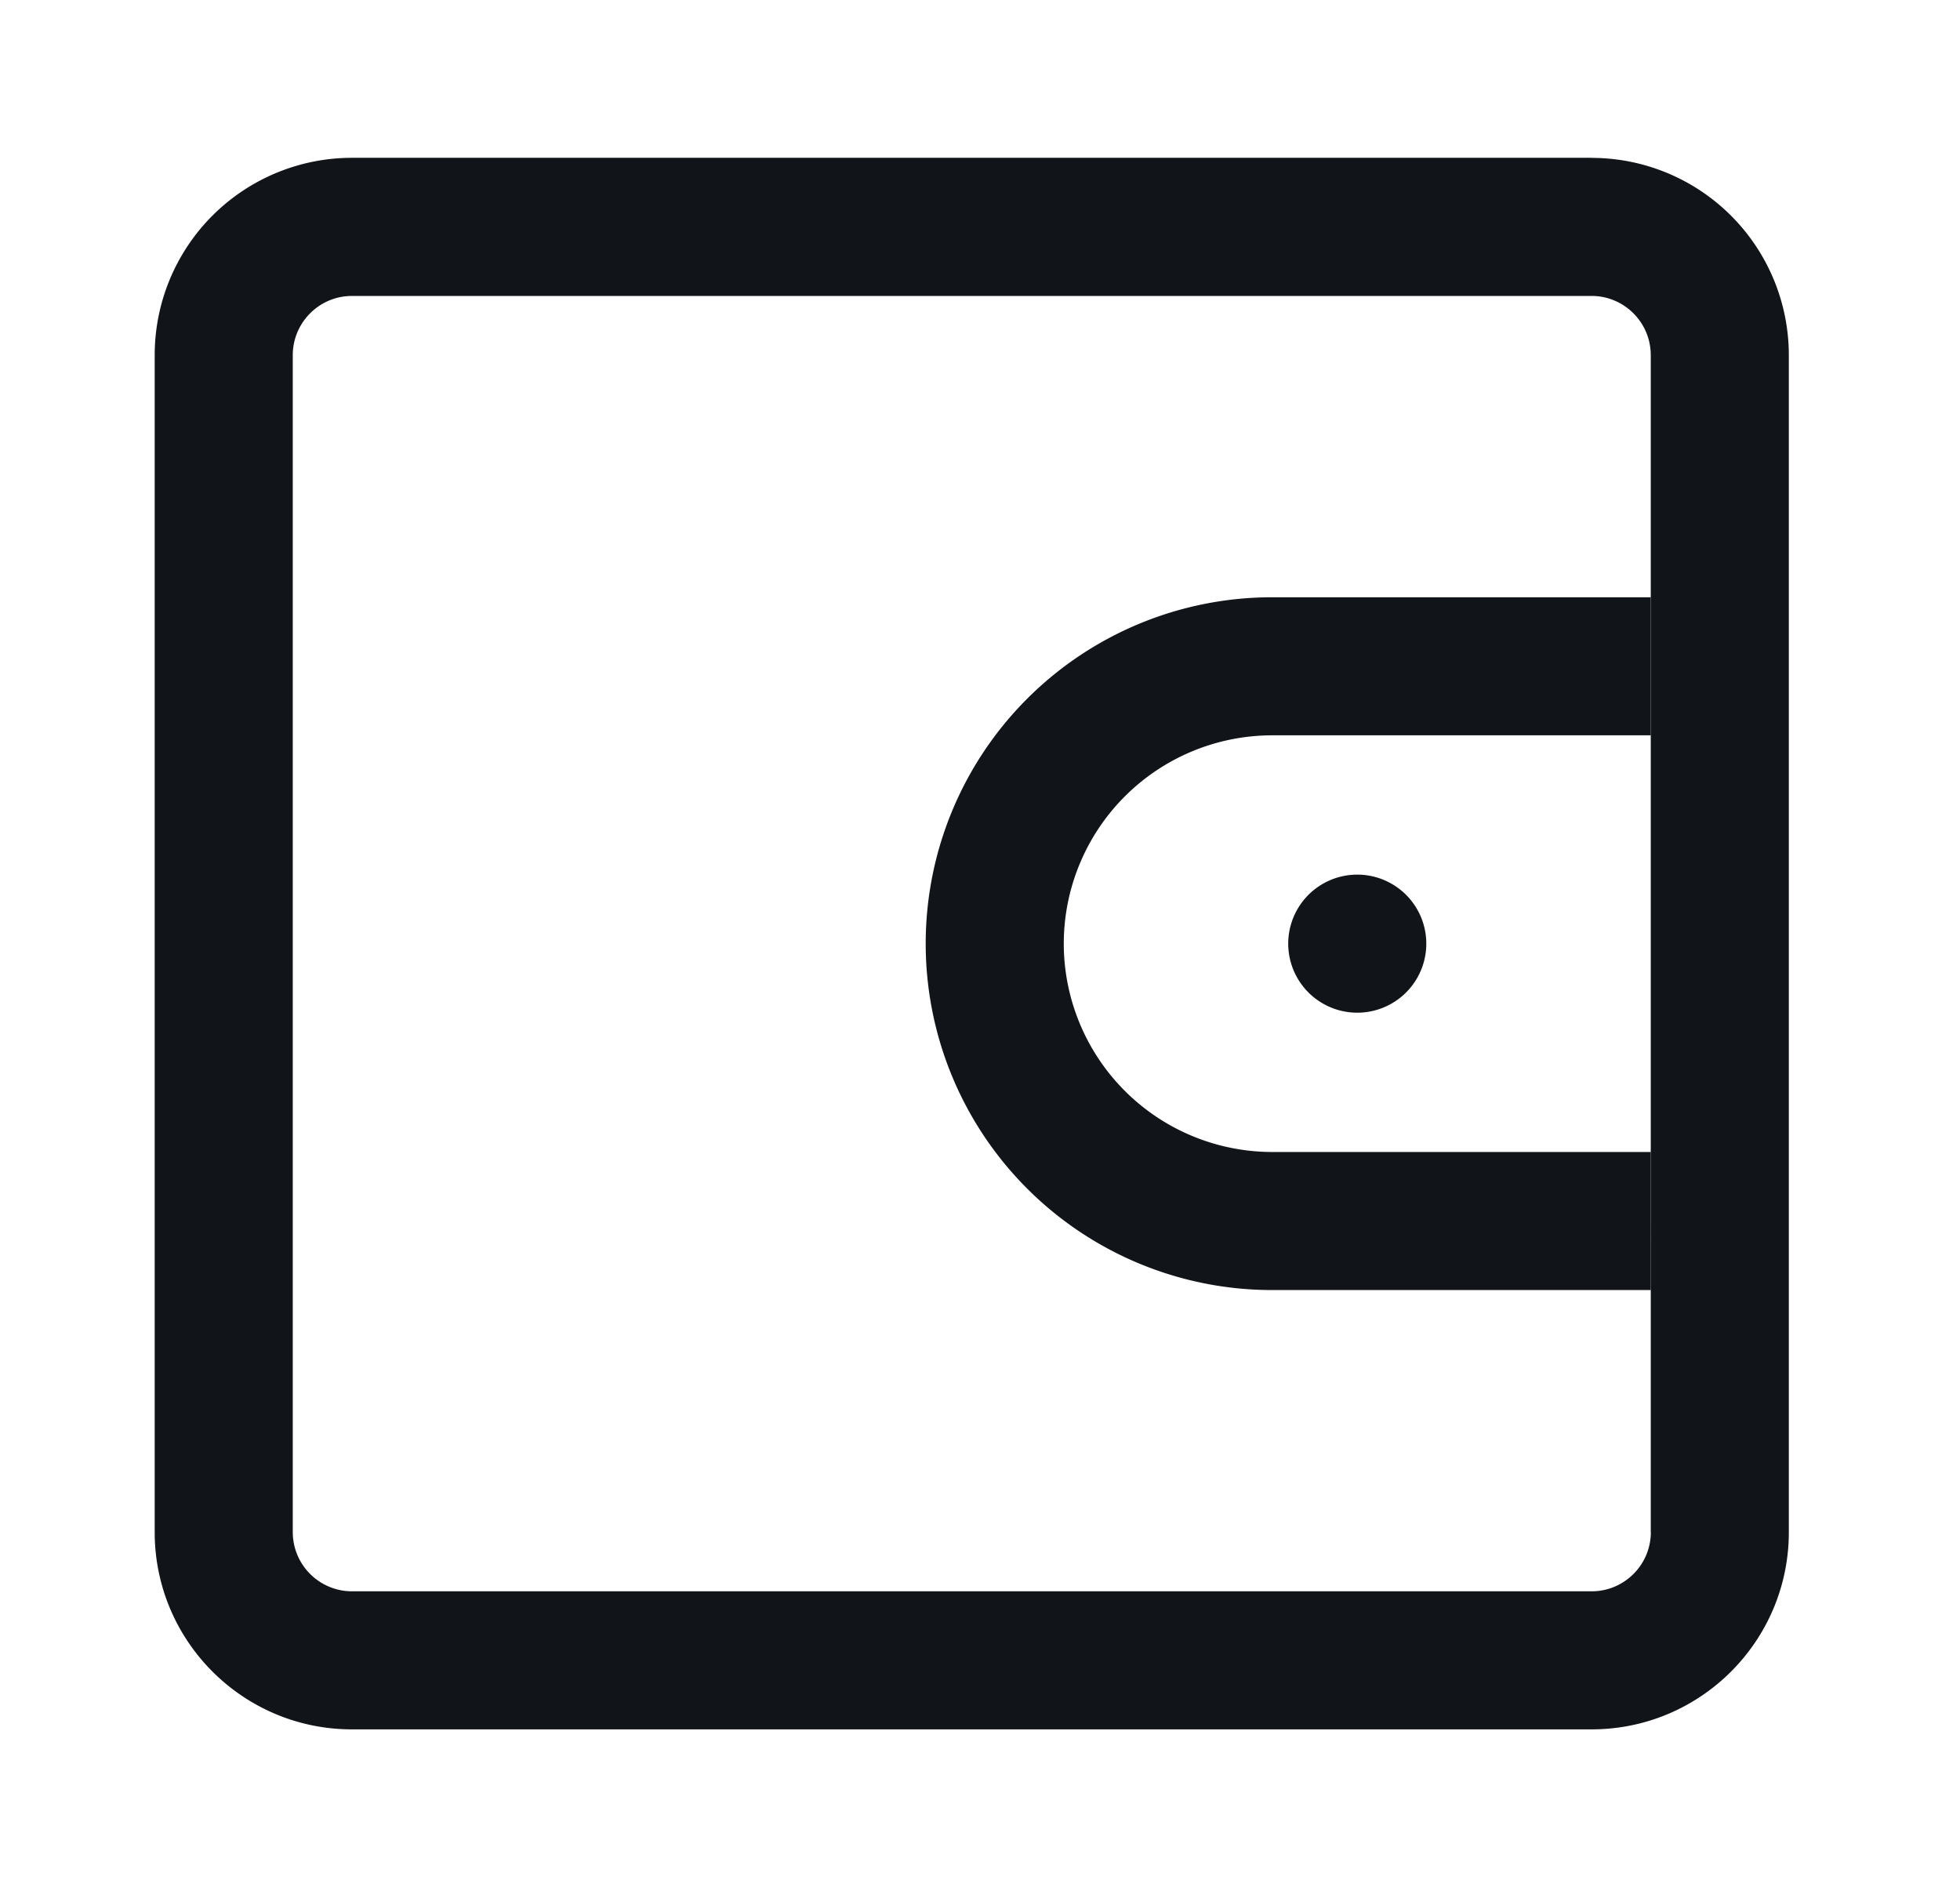 <svg xmlns="http://www.w3.org/2000/svg" width="27" height="26">
    <path fill="#111418" d="M2.13 14.24v10.258-10.259ZM21.926 2.174H4.848a2.718 2.718 0 0 0-2.717 2.718v16.215c0 1.5 1.217 2.717 2.717 2.717h17.077c1.5 0 2.717-1.217 2.717-2.717V4.893a2.718 2.718 0 0 0-2.717-2.718Zm.815 18.933c0 .45-.366.815-.815.815H4.848a.816.816 0 0 1-.815-.815V4.893c0-.45.366-.816.815-.816h17.077c.45 0 .815.366.815.816v16.215Z"/>
    <path fill="#111418" d="M22.74 15.87h-5.216a2.873 2.873 0 0 1-2.87-2.87 2.872 2.872 0 0 1 2.87-2.87h5.216V8.228h-5.216a4.772 4.772 0 1 0 0 9.544h5.216V15.87Z"/>
    <path fill="#111418" d="M17.746 13a.951.951 0 1 0 1.902 0 .951.951 0 0 0-1.902 0Z"/>
</svg>
